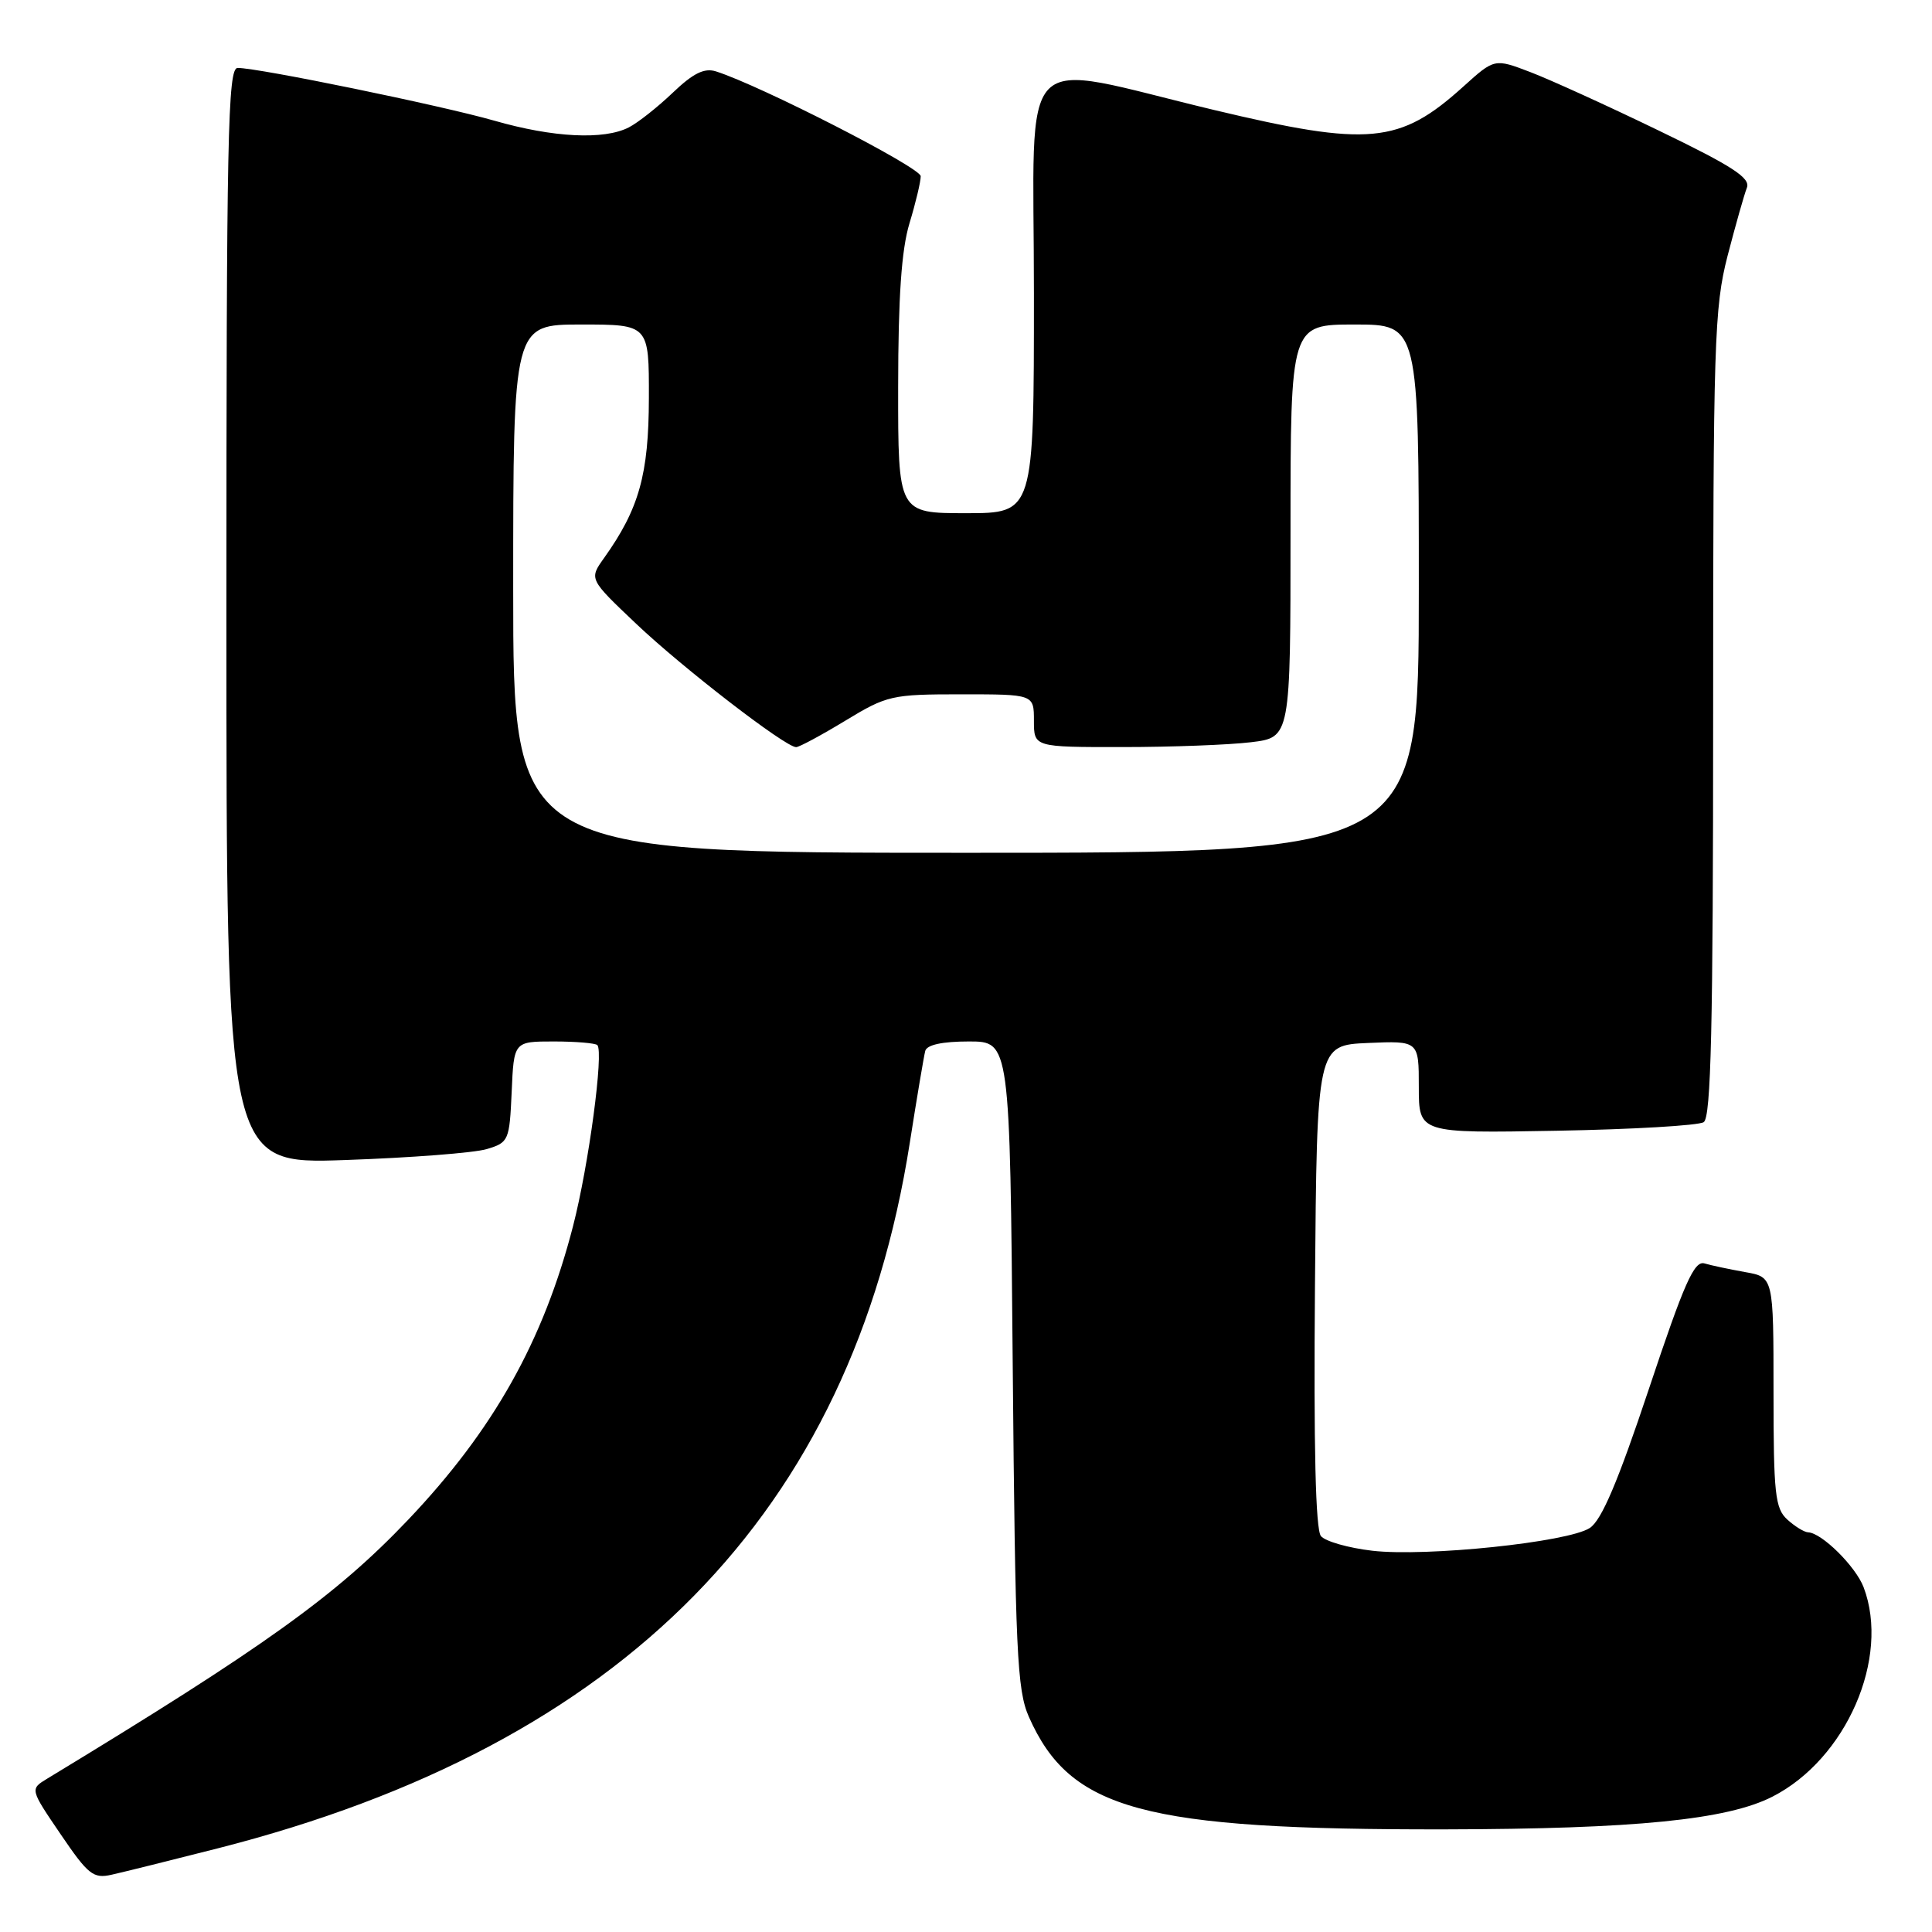 <?xml version="1.0" encoding="UTF-8" standalone="no"?>
<!DOCTYPE svg PUBLIC "-//W3C//DTD SVG 1.1//EN" "http://www.w3.org/Graphics/SVG/1.1/DTD/svg11.dtd" >
<svg xmlns="http://www.w3.org/2000/svg" xmlns:xlink="http://www.w3.org/1999/xlink" version="1.1" viewBox="0 0 256 256">
 <g >
 <path fill="currentColor"
d=" M 28.84 244.92 C 82.64 231.21 112.84 200.45 120.54 151.50 C 121.49 145.45 122.42 139.94 122.60 139.25 C 122.82 138.44 124.87 138.00 128.38 138.00 C 133.82 138.00 133.82 138.00 134.19 180.75 C 134.53 218.90 134.76 223.93 136.33 227.49 C 141.81 239.86 151.45 242.46 191.50 242.40 C 216.63 242.35 228.86 241.13 234.85 238.07 C 244.64 233.08 250.48 219.68 246.94 210.32 C 245.89 207.56 241.40 203.11 239.58 203.04 C 239.07 203.02 237.83 202.26 236.83 201.35 C 235.21 199.88 235.00 197.94 235.00 184.46 C 235.00 169.22 235.00 169.22 231.25 168.56 C 229.19 168.19 226.76 167.68 225.85 167.41 C 224.49 167.01 223.16 170.02 218.50 184.00 C 214.37 196.38 212.21 201.46 210.65 202.47 C 207.76 204.35 188.97 206.31 181.83 205.48 C 178.67 205.11 175.61 204.24 175.03 203.54 C 174.32 202.68 174.06 191.74 174.24 170.38 C 174.50 138.50 174.50 138.50 181.25 138.20 C 188.00 137.91 188.00 137.91 188.00 144.03 C 188.00 150.16 188.00 150.16 206.25 149.83 C 216.29 149.65 225.06 149.14 225.75 148.69 C 226.72 148.06 227.00 136.13 227.00 94.60 C 227.00 45.36 227.15 40.76 228.91 33.91 C 229.97 29.83 231.12 25.77 231.47 24.88 C 231.98 23.59 229.59 22.03 219.81 17.31 C 213.04 14.03 205.37 10.54 202.77 9.55 C 198.03 7.74 198.03 7.74 193.90 11.47 C 185.46 19.09 181.40 19.47 160.86 14.57 C 134.27 8.21 137.00 5.43 137.00 38.89 C 137.00 68.00 137.00 68.00 128.00 68.00 C 119.00 68.00 119.00 68.00 119.01 51.25 C 119.02 39.31 119.45 33.09 120.51 29.59 C 121.33 26.89 122.00 24.08 122.00 23.35 C 122.00 22.20 100.79 11.34 94.87 9.46 C 93.33 8.97 91.85 9.70 89.15 12.28 C 87.14 14.20 84.52 16.27 83.32 16.88 C 80.02 18.57 73.30 18.23 65.50 15.99 C 58.45 13.97 34.27 9.00 31.49 9.00 C 30.18 9.00 30.00 17.88 30.00 81.63 C 30.00 154.26 30.00 154.26 45.75 153.71 C 54.41 153.41 62.85 152.76 64.50 152.26 C 67.40 151.39 67.51 151.14 67.80 144.68 C 68.09 138.00 68.09 138.00 73.38 138.00 C 76.29 138.00 78.88 138.22 79.15 138.48 C 80.02 139.36 78.01 154.40 75.94 162.43 C 72.00 177.72 65.38 189.49 54.06 201.40 C 44.52 211.43 35.04 218.22 6.24 235.69 C 3.97 237.07 3.97 237.07 8.03 243.04 C 11.68 248.41 12.36 248.96 14.79 248.41 C 16.28 248.08 22.60 246.51 28.84 244.92 Z  M 68.00 78.00 C 68.00 43.00 68.00 43.00 77.00 43.00 C 86.00 43.00 86.00 43.00 85.98 52.75 C 85.96 62.87 84.68 67.43 80.04 73.94 C 78.05 76.73 78.05 76.73 84.28 82.64 C 90.46 88.51 104.06 99.00 105.49 99.00 C 105.90 99.00 108.83 97.42 112.00 95.50 C 117.53 92.14 118.15 92.00 127.38 92.00 C 137.00 92.00 137.00 92.00 137.00 95.50 C 137.00 99.00 137.00 99.00 148.75 98.99 C 155.21 98.99 162.86 98.70 165.75 98.35 C 171.00 97.72 171.00 97.72 171.00 70.36 C 171.00 43.00 171.00 43.00 179.50 43.00 C 188.00 43.00 188.00 43.00 188.00 78.00 C 188.00 113.00 188.00 113.00 128.00 113.00 C 68.00 113.00 68.00 113.00 68.00 78.00 Z "/>
</g>
</svg>